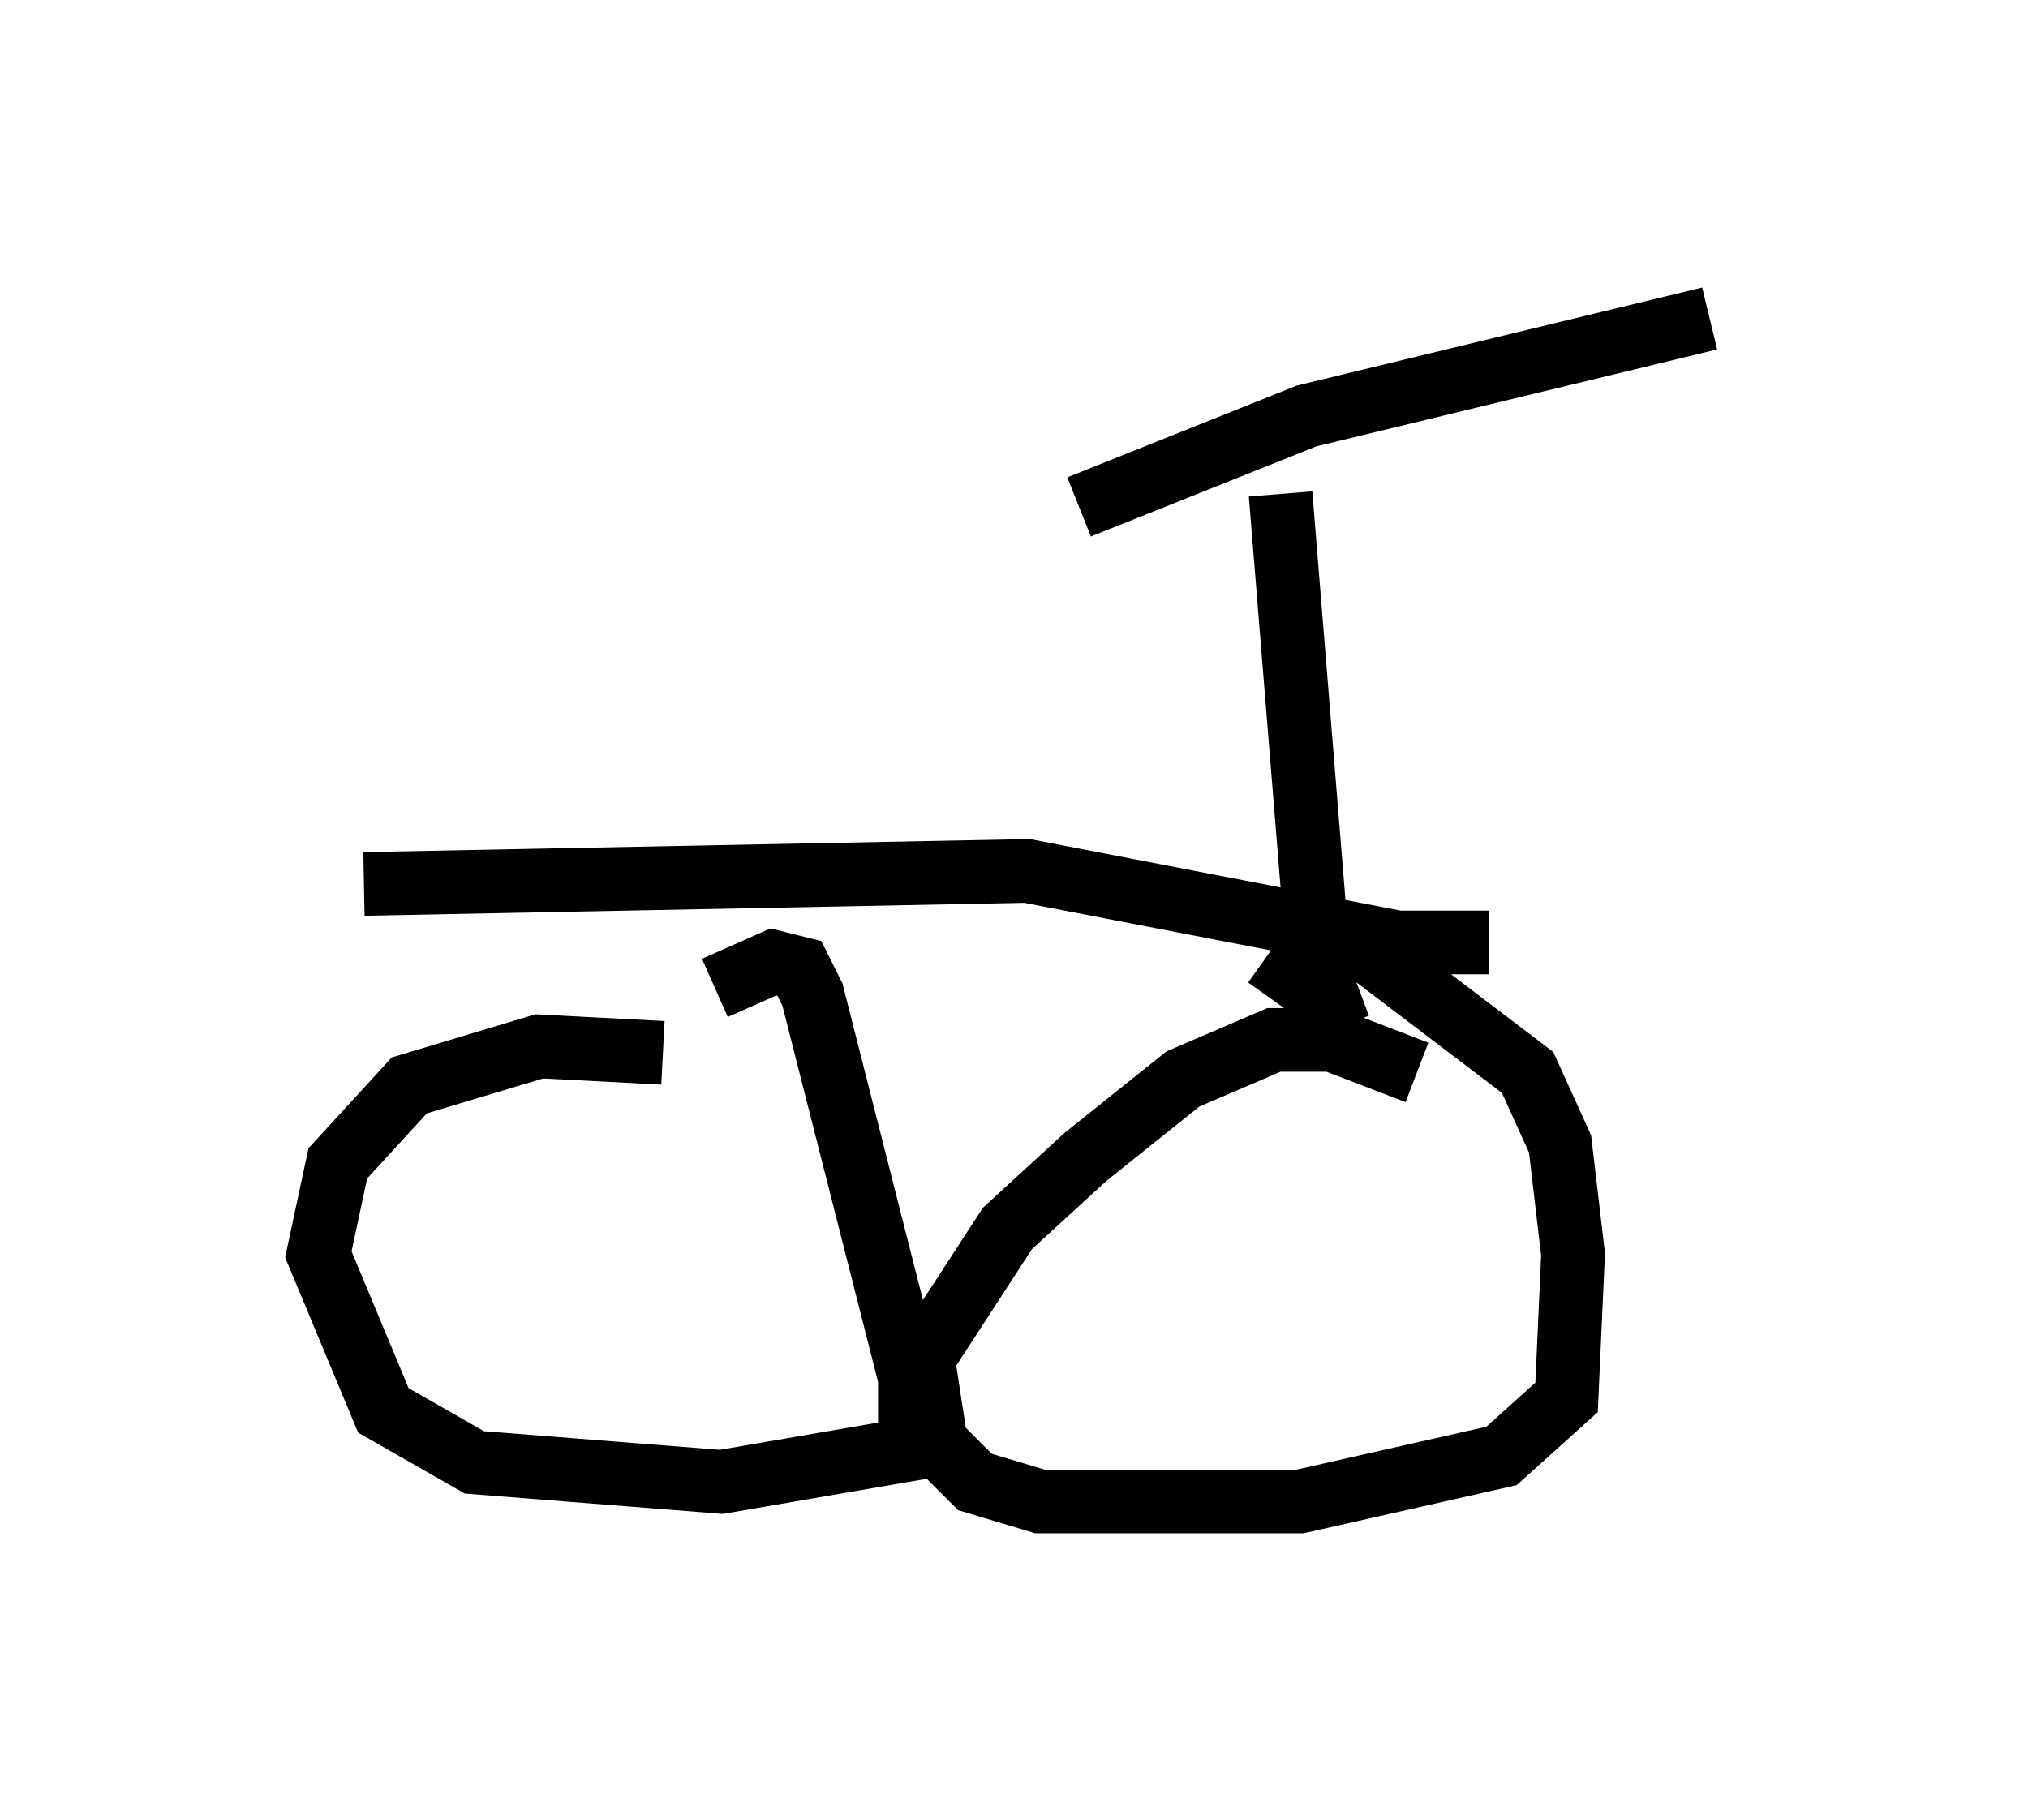 <?xml version="1.0" encoding="utf-8" ?>
<svg baseProfile="full" height="28.579" version="1.1" width="31.846" xmlns="http://www.w3.org/2000/svg" xmlns:ev="http://www.w3.org/2001/xml-events" xmlns:xlink="http://www.w3.org/1999/xlink"><defs /><rect fill="white" height="28.579" width="31.846" x="0" y="0" /><path d="M11.023, 16.842 m-0.613, -0.306 l-1.94, -0.102 -2.042, 0.613 l-1.123, 1.225 -0.306, 1.429 l1.021, 2.45 1.429, 0.817 l3.879, 0.306 2.96, -0.51 l0.0, -1.123 -1.531, -6.023 l-0.204, -0.408 -0.408, -0.102 l-0.919, 0.408 m11.025, 1.327 l-1.327, -0.51 -0.919, 0.0 l-1.429, 0.613 -1.531, 1.225 l-1.225, 1.123 -1.327, 2.042 l0.204, 1.327 0.613, 0.613 l1.021, 0.306 4.083, 0.0 l3.165, -0.715 1.021, -0.919 l0.102, -2.246 -0.204, -1.735 l-0.51, -1.123 -2.552, -1.94 l-0.919, 0.102 -0.51, 0.715 m-14.292, -1.838 l10.413, -0.204 5.819, 1.123 l1.429, 0.0 m-3.267, -7.044 l0.613, 7.554 0.306, 0.817 m-4.083, -8.167 l3.573, -1.429 6.329, -1.531 " fill="none" stroke="black" stroke-width="1" /></svg>